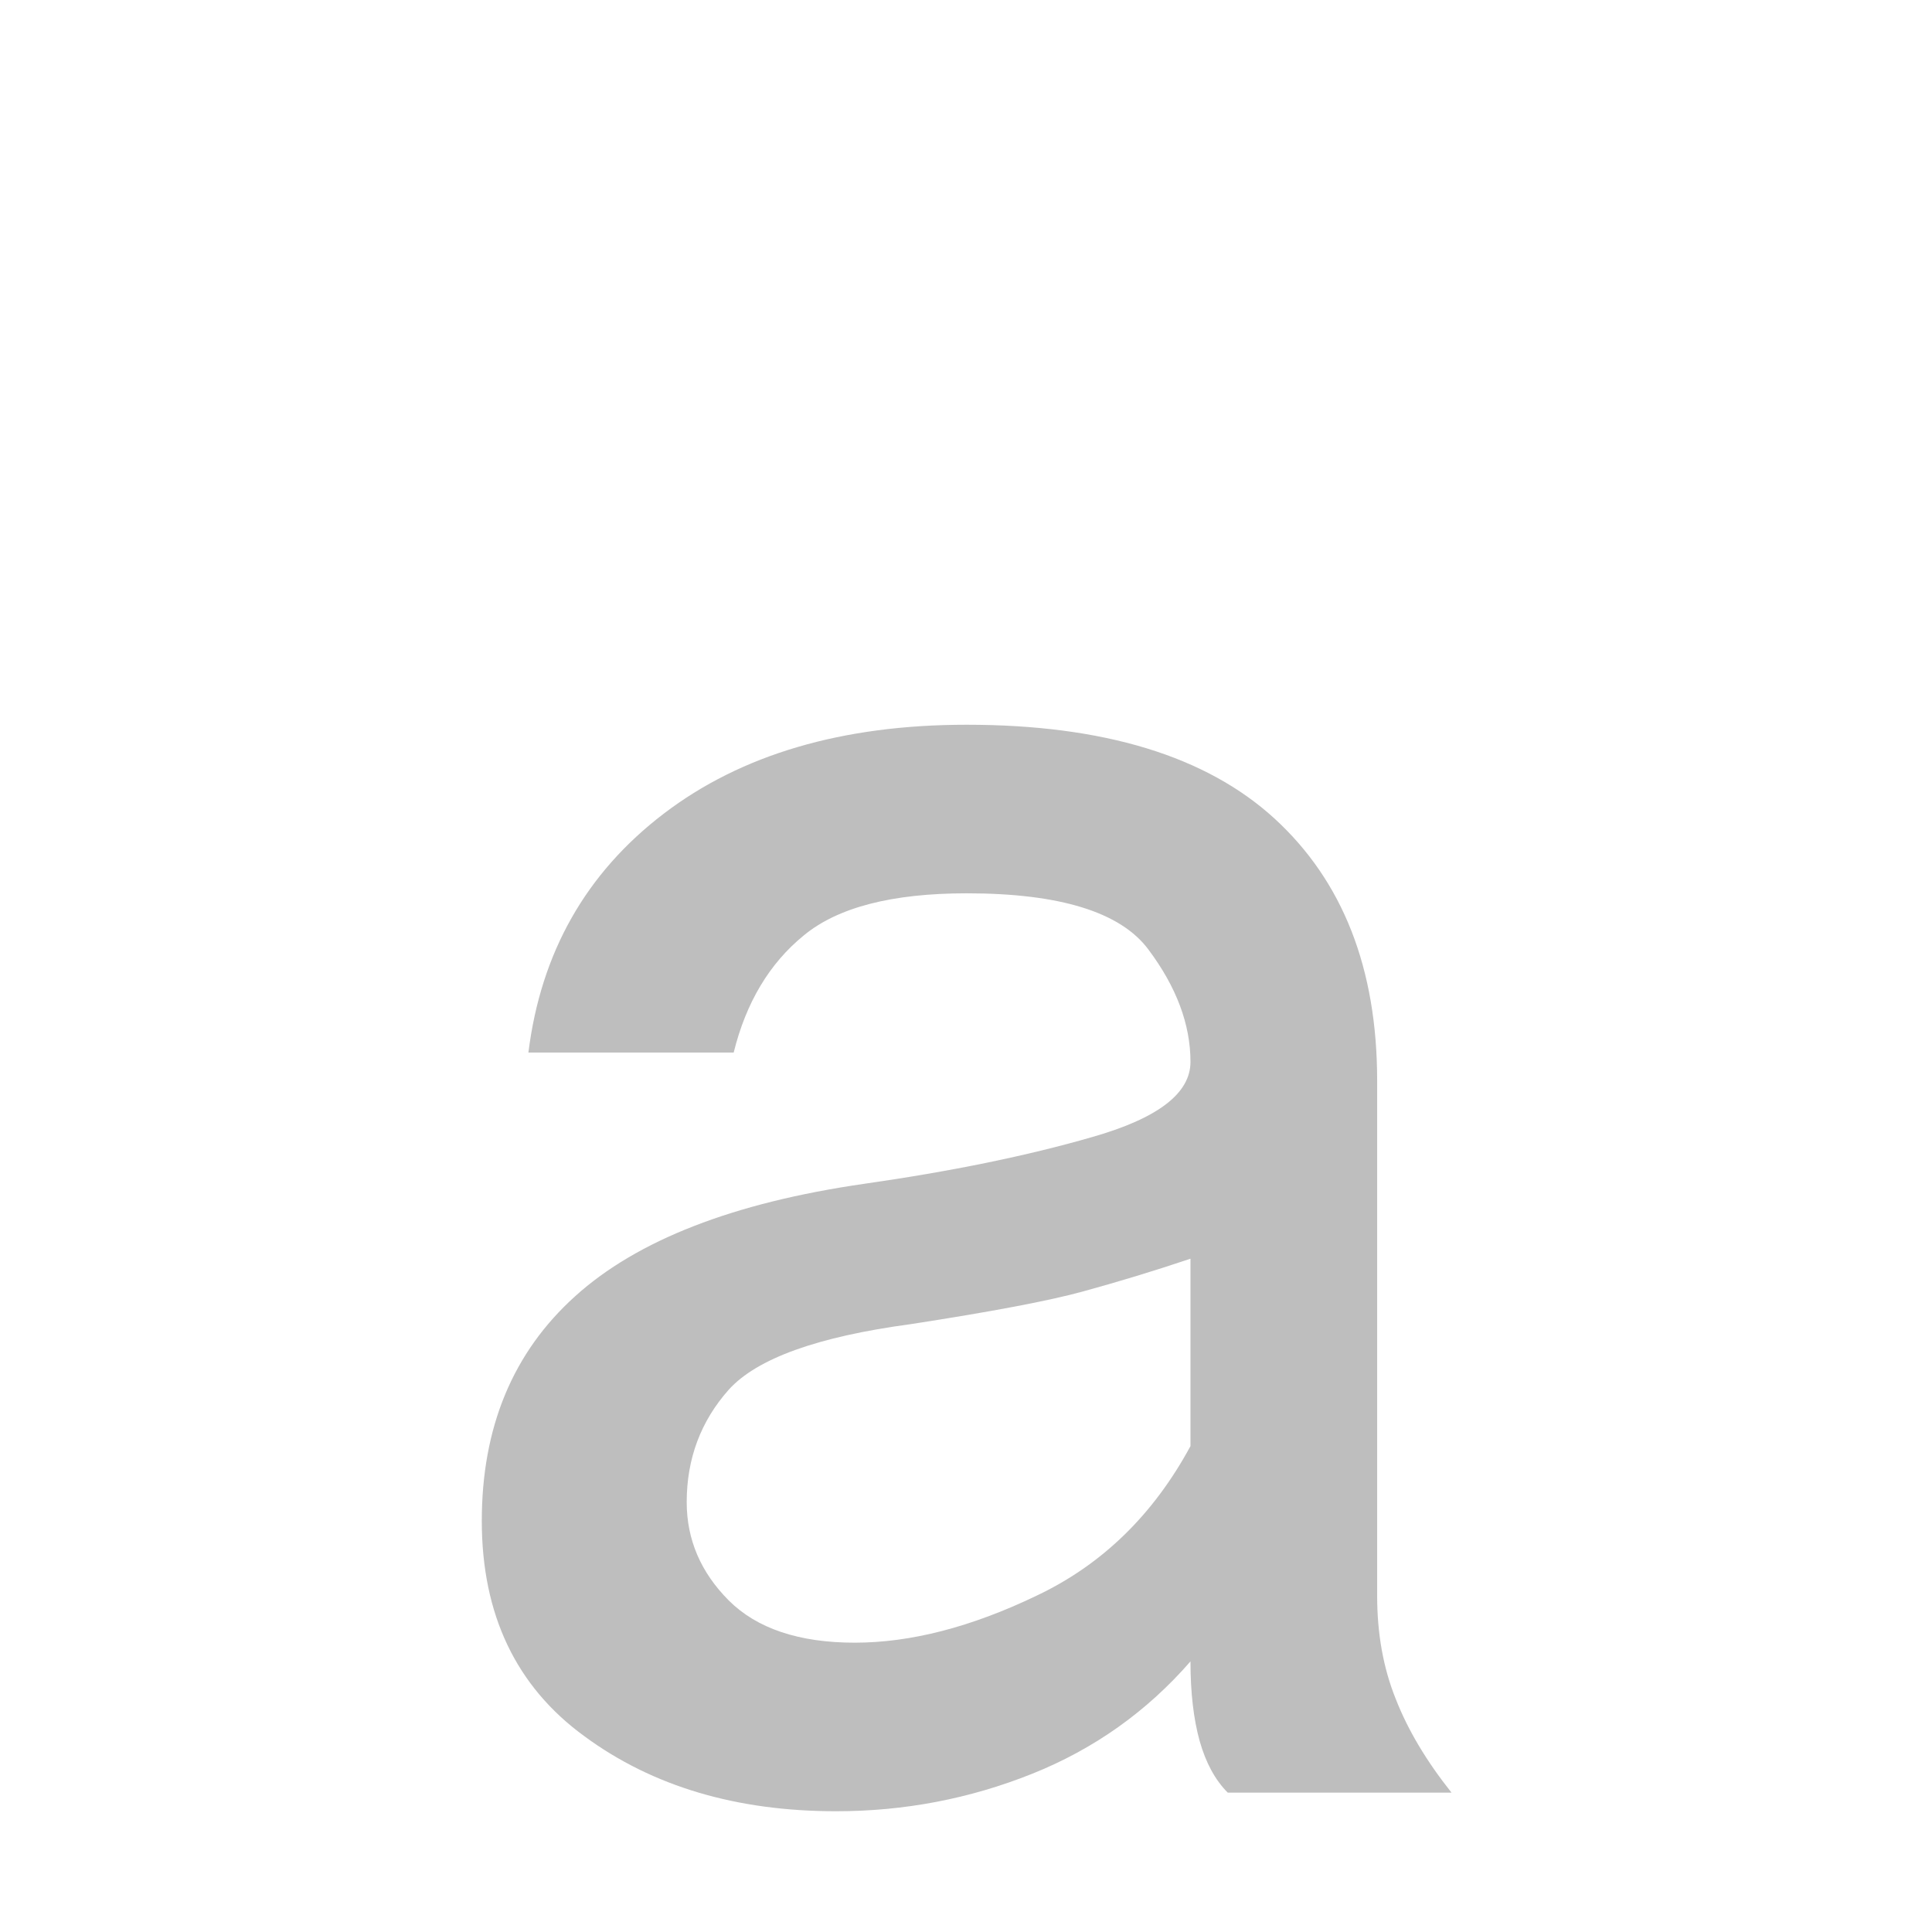 <?xml version="1.0" encoding="utf-8"?>
<!-- Generator: Adobe Illustrator 16.0.0, SVG Export Plug-In . SVG Version: 6.00 Build 0)  -->
<!DOCTYPE svg PUBLIC "-//W3C//DTD SVG 1.0//EN" "http://www.w3.org/TR/2001/REC-SVG-20010904/DTD/svg10.dtd">
<svg version="1.0" id="图层_1" xmlns="http://www.w3.org/2000/svg" xmlns:xlink="http://www.w3.org/1999/xlink" x="0px" y="0px"
	 width="16px" height="16px" viewBox="0 0 16 16" enable-background="new 0 0 16 16" xml:space="preserve">
<path display="none" fill="#BEBEBE" d="M11.593,15h2.391L9.002,1H7.009L2.027,15h2.391l1.302-4h4.569
	L11.593,15z M7.906,4H8.105l1.536,5h-3.27L7.906,4z"/>
<g>
	<path fill="#BEBEBE" d="M12.021,14.846h-1.853c-0.104-0.104-0.181-0.245-0.233-0.428
		c-0.05-0.18-0.076-0.399-0.076-0.659c-0.361,0.415-0.799,0.726-1.312,0.931
		C8.032,14.896,7.491,15,6.924,15c-0.823,0-1.519-0.205-2.084-0.621
		c-0.566-0.412-0.85-1.008-0.85-1.783s0.257-1.396,0.773-1.861
		c0.514-0.465,1.312-0.775,2.392-0.931c0.721-0.103,1.352-0.232,1.892-0.388
		c0.542-0.155,0.812-0.361,0.812-0.622c0-0.31-0.116-0.62-0.348-0.93
		C9.281,7.554,8.778,7.398,8.006,7.398c-0.618,0-1.069,0.116-1.351,0.35
		C6.371,7.98,6.178,8.304,6.076,8.717H4.376c0.103-0.827,0.476-1.486,1.12-1.978
		c0.643-0.491,1.48-0.737,2.51-0.737c1.132,0,1.982,0.259,2.548,0.776
		c0.566,0.518,0.851,1.241,0.851,2.172v4.266c0,0.311,0.05,0.596,0.154,0.854
		C11.66,14.329,11.815,14.587,12.021,14.846z M9.859,11.976v-1.552
		c-0.309,0.104-0.605,0.193-0.889,0.271c-0.283,0.078-0.76,0.168-1.428,0.271
		c-0.773,0.104-1.274,0.285-1.507,0.543c-0.23,0.259-0.348,0.569-0.348,0.931
		c0,0.311,0.117,0.582,0.348,0.814c0.232,0.232,0.581,0.35,1.043,0.35
		c0.463,0,0.965-0.129,1.506-0.389C9.127,12.958,9.551,12.545,9.859,11.976z"/>
</g>
</svg>
